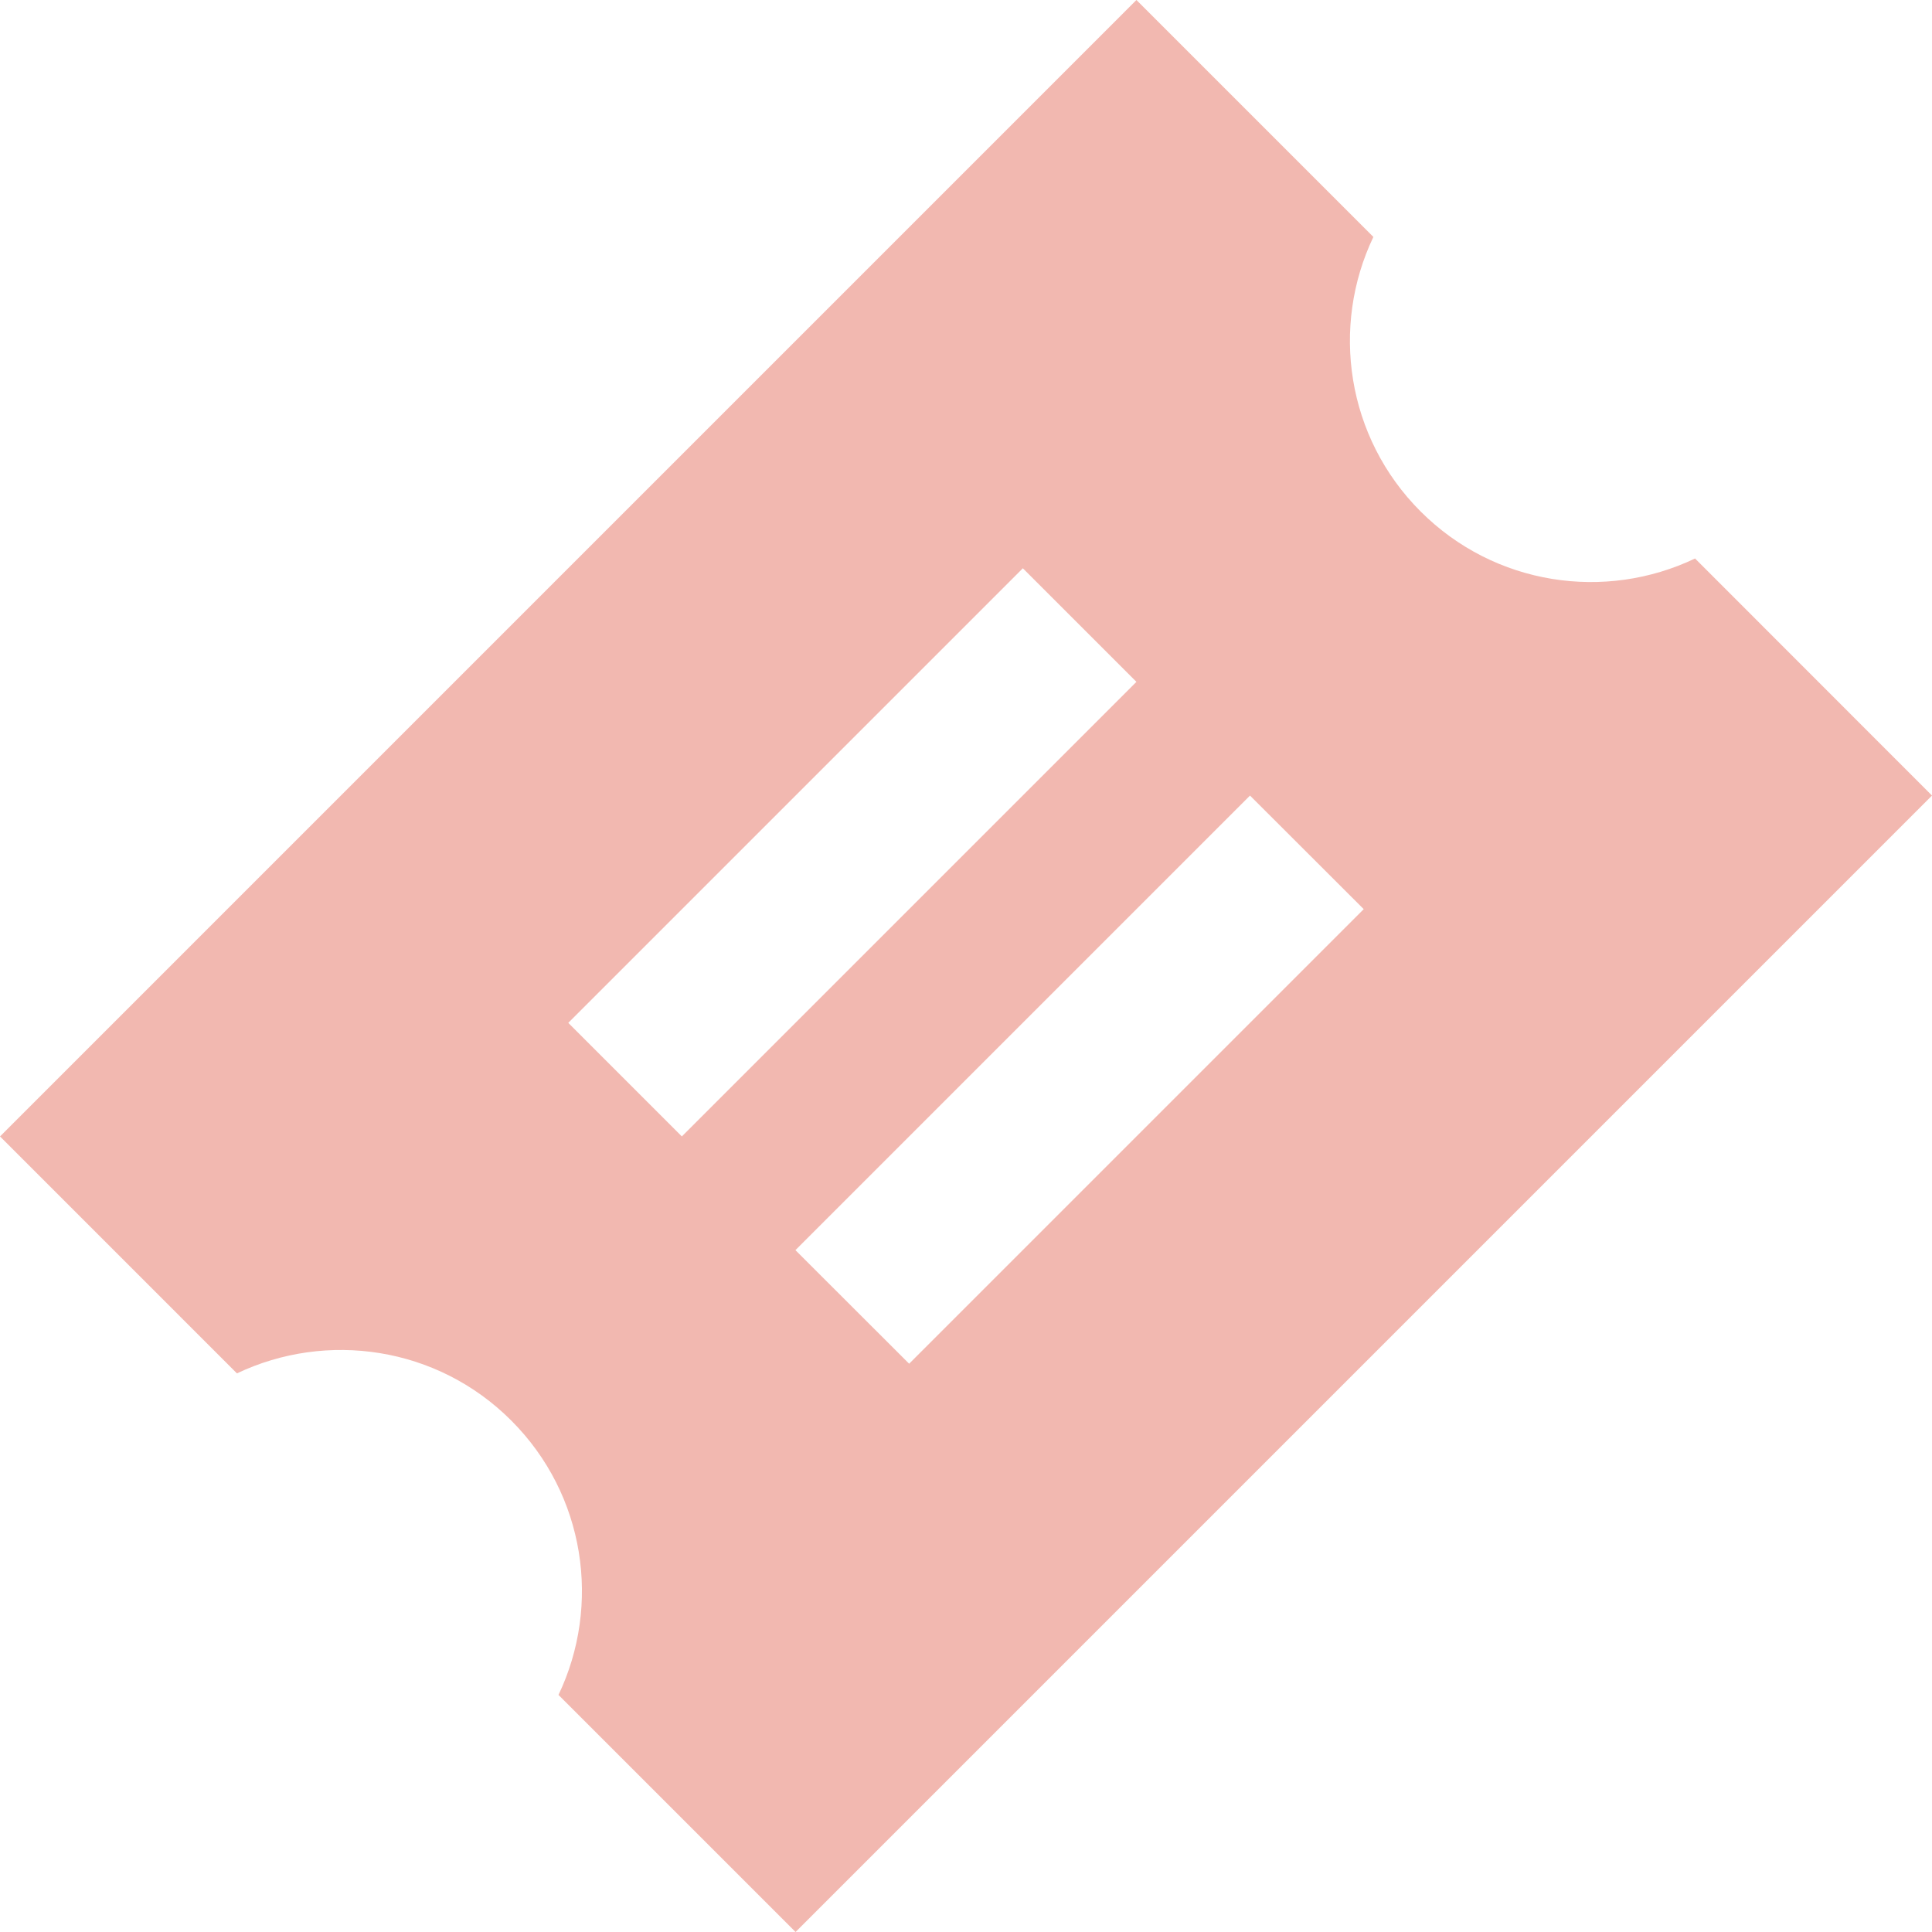 <svg width="14" height="14" viewBox="0 0 14 14" fill="none" xmlns="http://www.w3.org/2000/svg">
<path fill-rule="evenodd" clip-rule="evenodd" d="M8.235 0L5.71119e-05 8.235L1.717 9.952C2.367 9.643 3.168 9.756 3.705 10.294C4.243 10.832 4.357 11.633 4.047 12.282L5.765 14L14 5.765L12.283 4.047C11.633 4.358 10.832 4.244 10.294 3.706C9.756 3.168 9.642 2.366 9.952 1.717L8.235 0ZM7.412 4.118L4.118 7.412L4.941 8.235L8.235 4.941L7.412 4.118ZM9.058 5.765L5.764 9.059L6.588 9.882L9.882 6.588L9.058 5.765Z" fill="#F2B8B0"/>
</svg>
